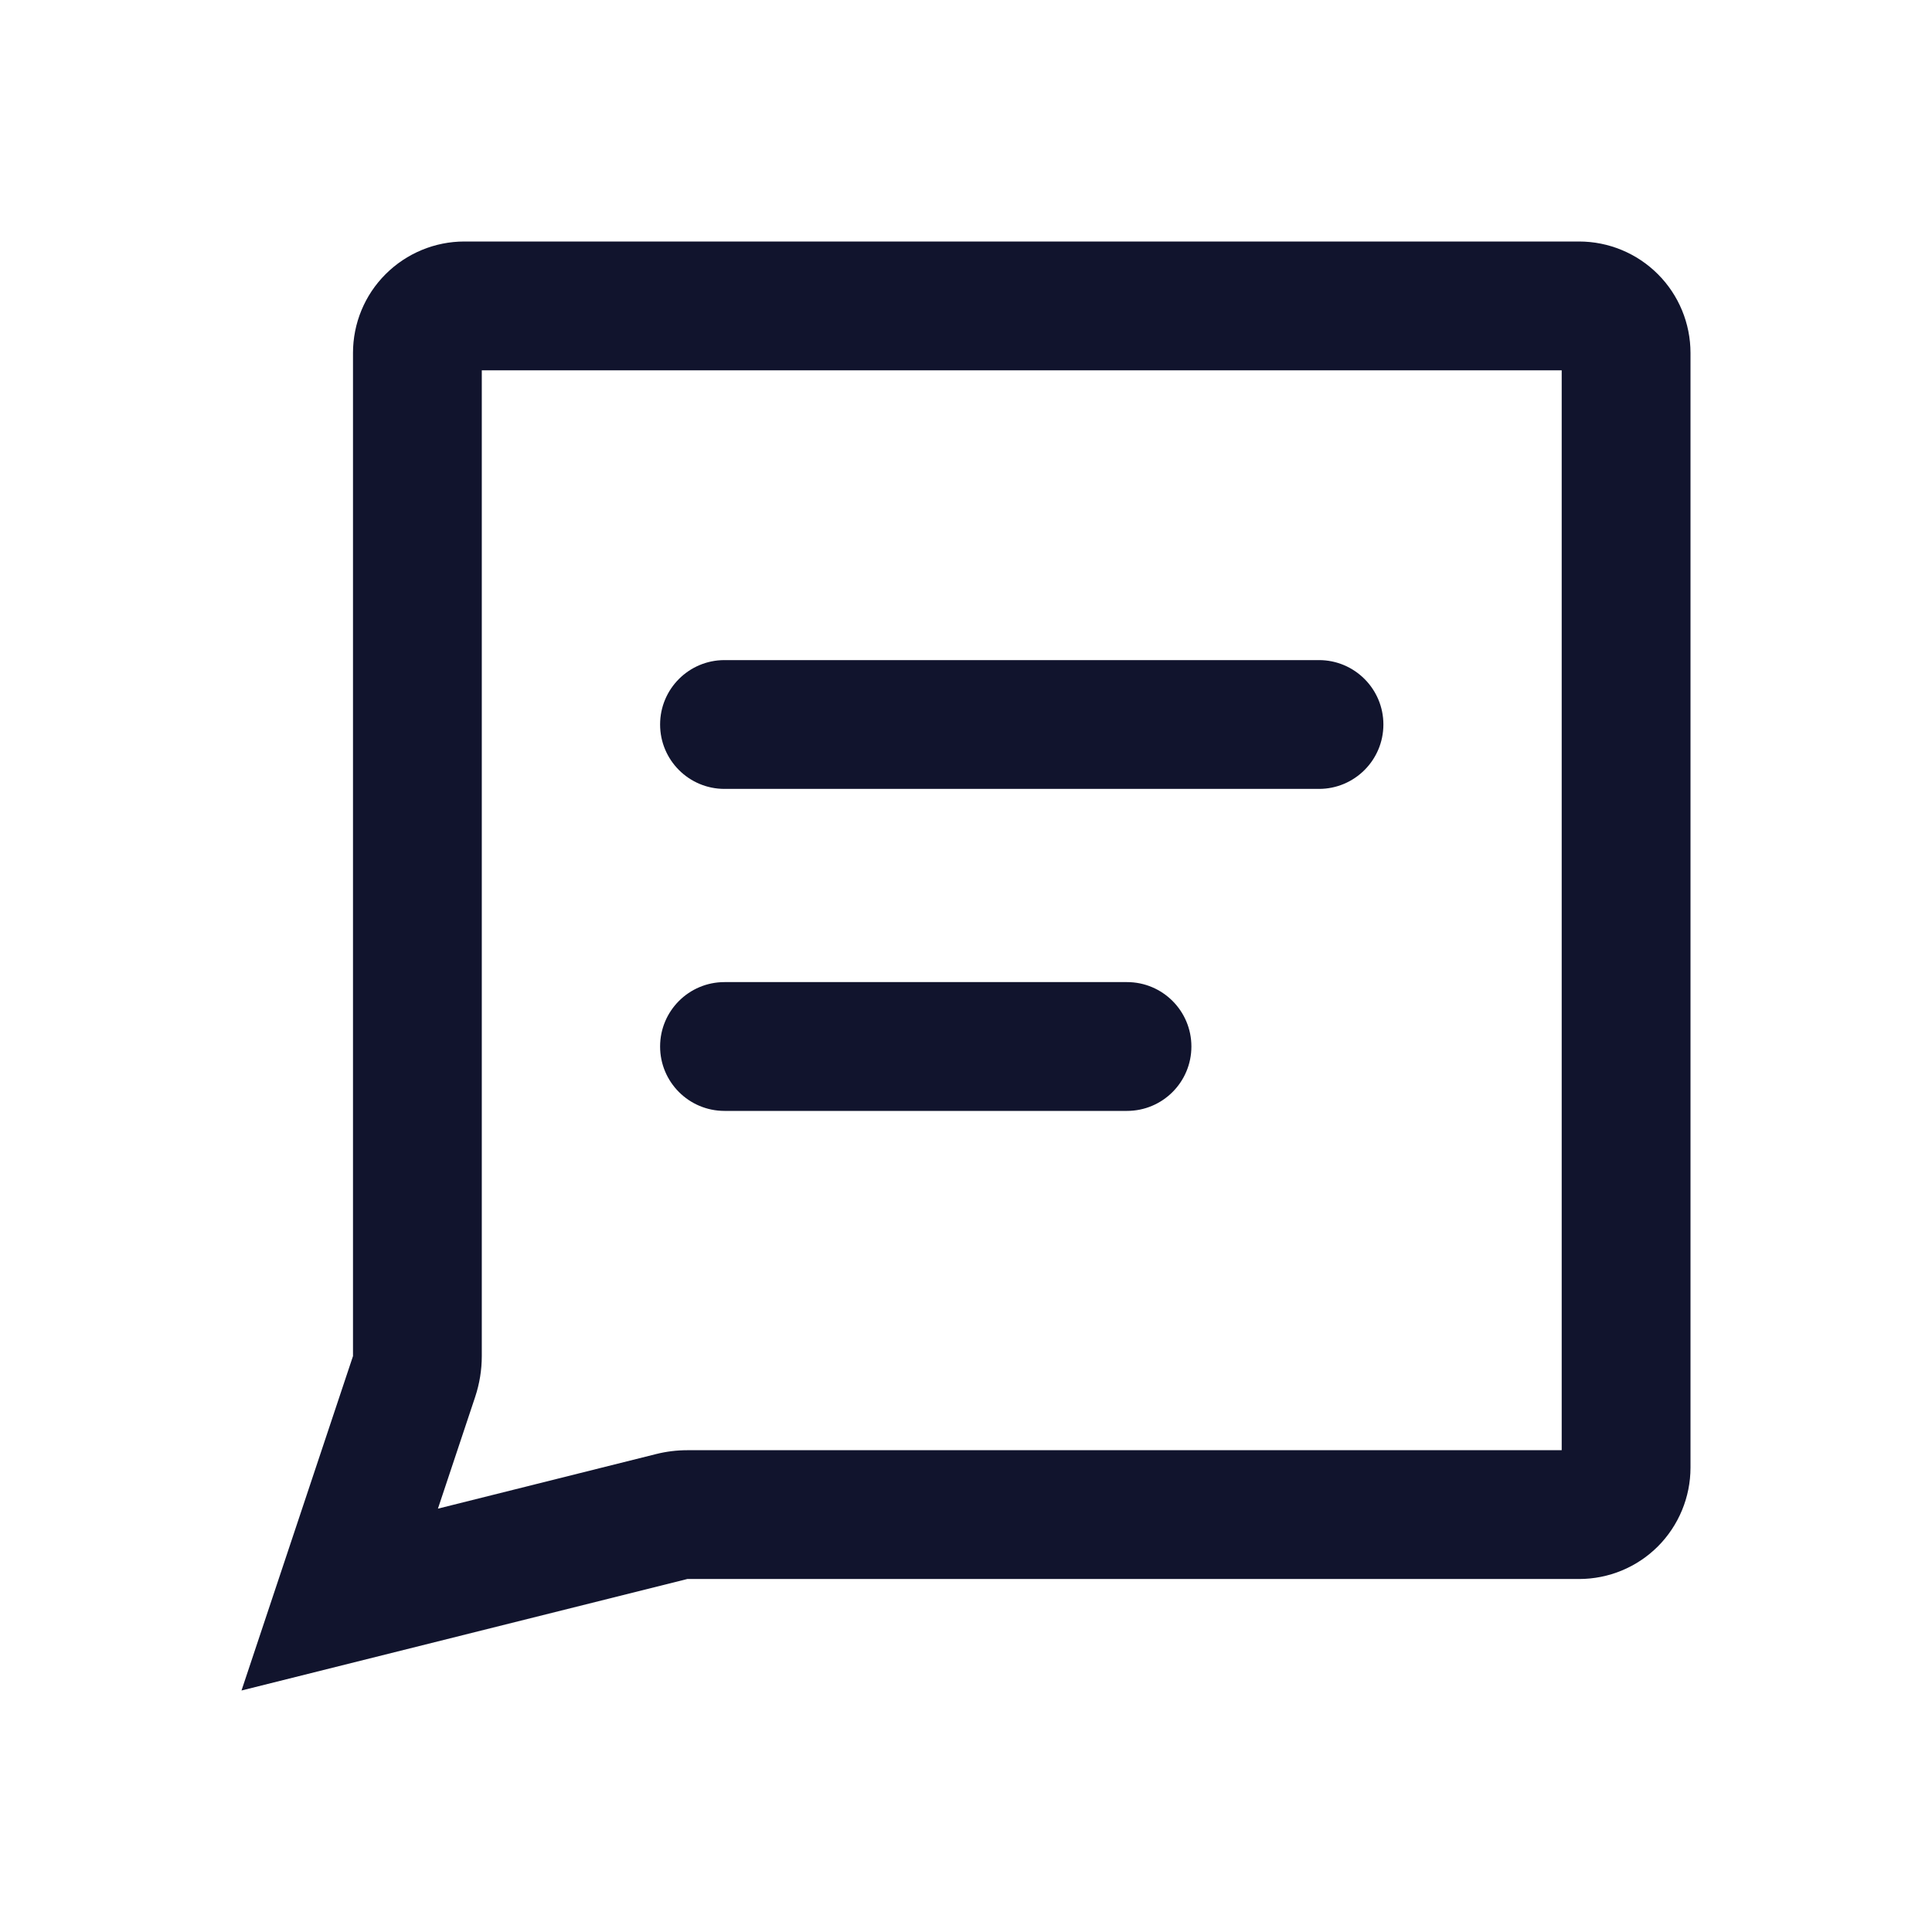 <svg width="24" height="24" viewBox="0 0 24 24" fill="none" xmlns="http://www.w3.org/2000/svg">
<path fill-rule="evenodd" clip-rule="evenodd" d="M8.15 18.063C8.277 18.031 8.408 18.015 8.538 18.015H19.4V4.6H5.985V16.846C5.985 17.018 5.957 17.189 5.903 17.352L5.44 18.741L8.15 18.063ZM3 21L4.385 16.846V4.385C4.385 4.017 4.53 3.665 4.79 3.406C5.05 3.146 5.402 3 5.769 3H19.615C19.983 3 20.335 3.146 20.595 3.406C20.854 3.665 21 4.017 21 4.385V18.231C21 18.598 20.854 18.95 20.595 19.21C20.335 19.47 19.983 19.615 19.615 19.615H8.538L3 21Z" fill="#11142D"/>
<path fill-rule="evenodd" clip-rule="evenodd" d="M8.2 9C8.2 8.558 8.558 8.2 9 8.2H16.385C16.826 8.2 17.185 8.558 17.185 9C17.185 9.442 16.826 9.8 16.385 9.8H9C8.558 9.8 8.2 9.442 8.2 9Z" fill="#11142D"/>
<path fill-rule="evenodd" clip-rule="evenodd" d="M8.2 13C8.2 12.558 8.558 12.2 9 12.2H14C14.442 12.2 14.8 12.558 14.8 13C14.8 13.442 14.442 13.8 14 13.8H9C8.558 13.8 8.2 13.442 8.2 13Z" fill="#11142D"/>
</svg>
